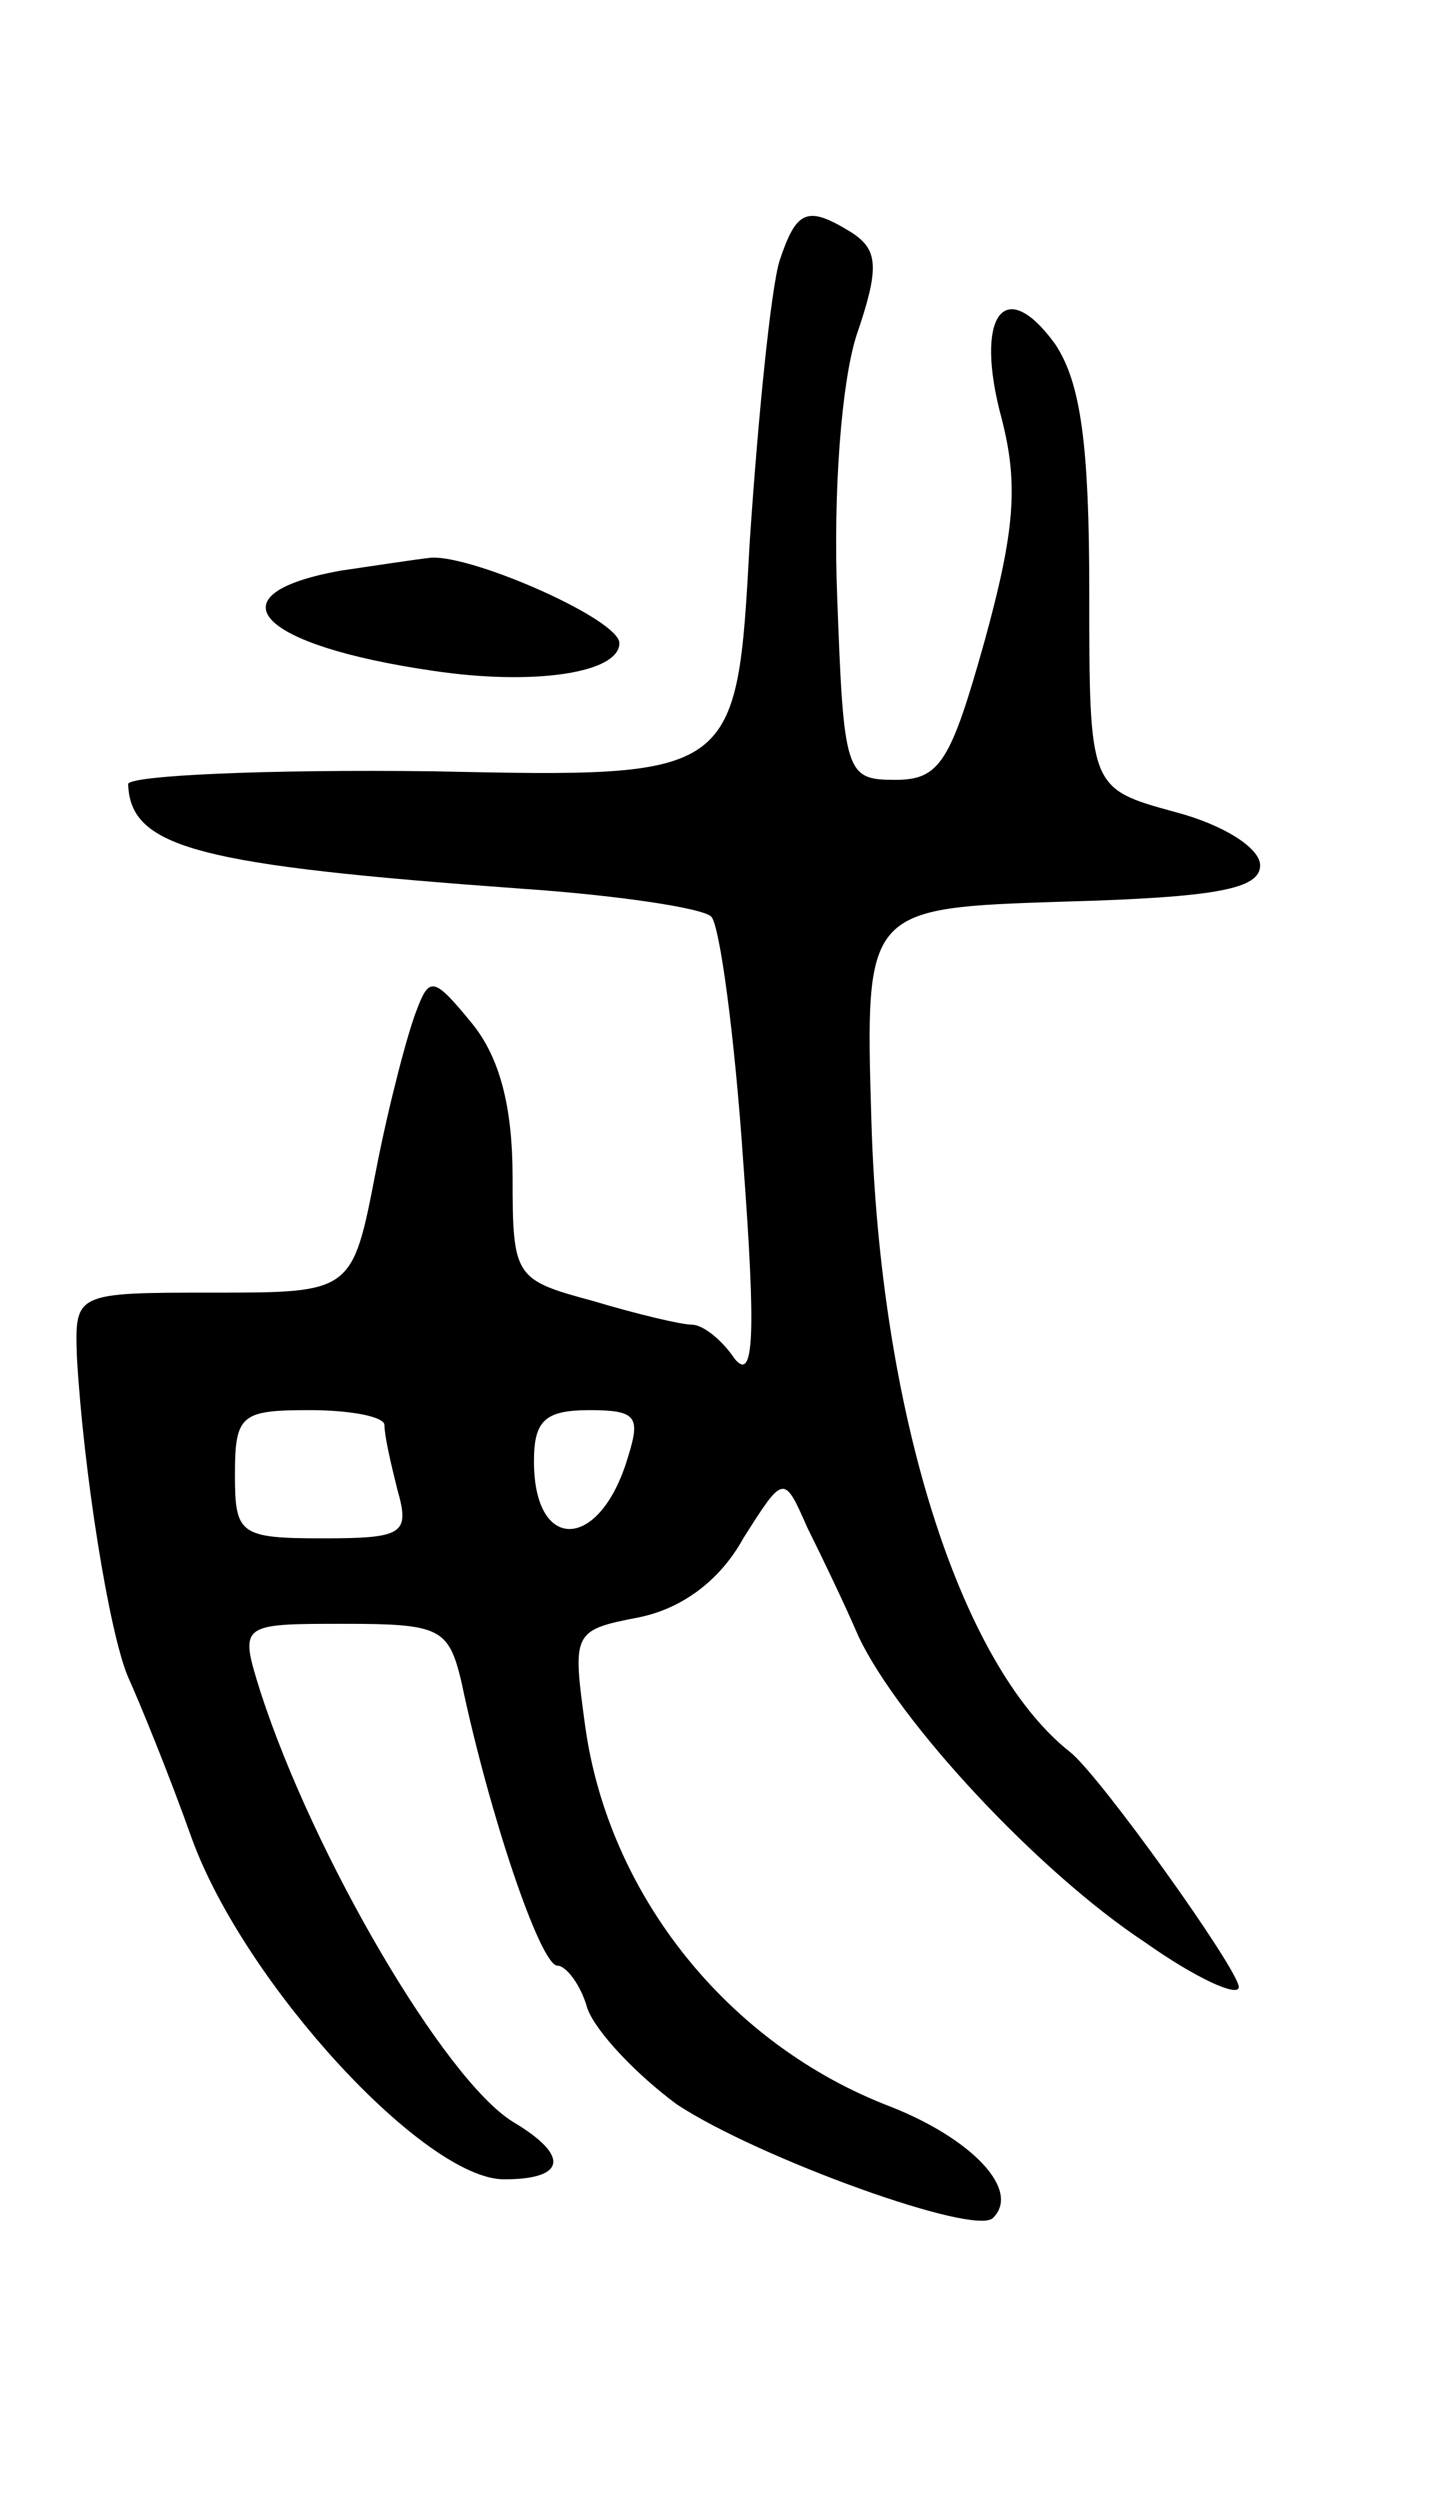 <svg version="1.0" xmlns="http://www.w3.org/2000/svg"
 width="67pt" height="117pt" viewBox="0 0 67 117"
 preserveAspectRatio="xMidYMid meet">
<g transform="translate(0,117) scale(0.1,-0.1)"
fill="#000000" stroke="none">
<path d="M365 1048 c-4 -13 -10 -72 -14 -132 -6 -110 -6 -110 -148 -107 -79 1
-143 -2 -143 -6 1 -30 33 -38 185 -49 44 -3 84 -9 88 -13 4 -4 11 -56 15 -115
6 -81 5 -103 -4 -92 -6 9 -15 16 -20 16 -5 0 -26 5 -46 11 -37 10 -38 11 -38
58 0 33 -6 56 -19 72 -18 22 -20 22 -26 6 -4 -10 -13 -44 -19 -75 -11 -57 -11
-57 -76 -57 -65 0 -65 0 -64 -30 3 -53 15 -129 24 -150 5 -11 19 -45 30 -76
25 -68 109 -159 146 -159 29 0 31 11 4 27 -32 20 -93 124 -118 201 -10 32 -10
32 39 32 45 0 49 -2 55 -27 13 -62 37 -133 45 -133 4 0 11 -9 14 -20 4 -11 23
-31 42 -45 38 -25 140 -62 148 -53 13 13 -10 37 -48 52 -76 29 -132 99 -143
178 -6 44 -6 45 25 51 20 4 38 17 49 37 19 30 19 30 30 5 7 -14 18 -37 24 -51
19 -40 84 -110 134 -143 24 -17 44 -26 44 -21 0 8 -65 99 -79 110 -52 41 -89
160 -93 295 -3 100 -3 100 90 103 72 2 92 6 92 17 0 8 -17 19 -40 25 -40 11
-40 11 -40 103 0 69 -4 98 -16 116 -24 33 -38 13 -25 -35 8 -31 6 -53 -8 -104
-16 -57 -21 -65 -42 -65 -23 0 -24 3 -27 85 -2 50 2 101 9 123 11 32 10 40 -2
48 -21 13 -26 11 -34 -13z m-185 -545 c0 -5 3 -18 6 -30 6 -21 3 -23 -35 -23
-39 0 -41 2 -41 30 0 28 3 30 35 30 19 0 35 -3 35 -7z m114 -15 c-13 -44 -44
-45 -44 -2 0 19 5 24 26 24 22 0 24 -3 18 -22z"/>
<path d="M160 903 c-62 -11 -40 -35 43 -47 47 -7 87 -1 87 13 0 11 -68 41 -88
40 -9 -1 -28 -4 -42 -6z"/>
</g>
</svg>
